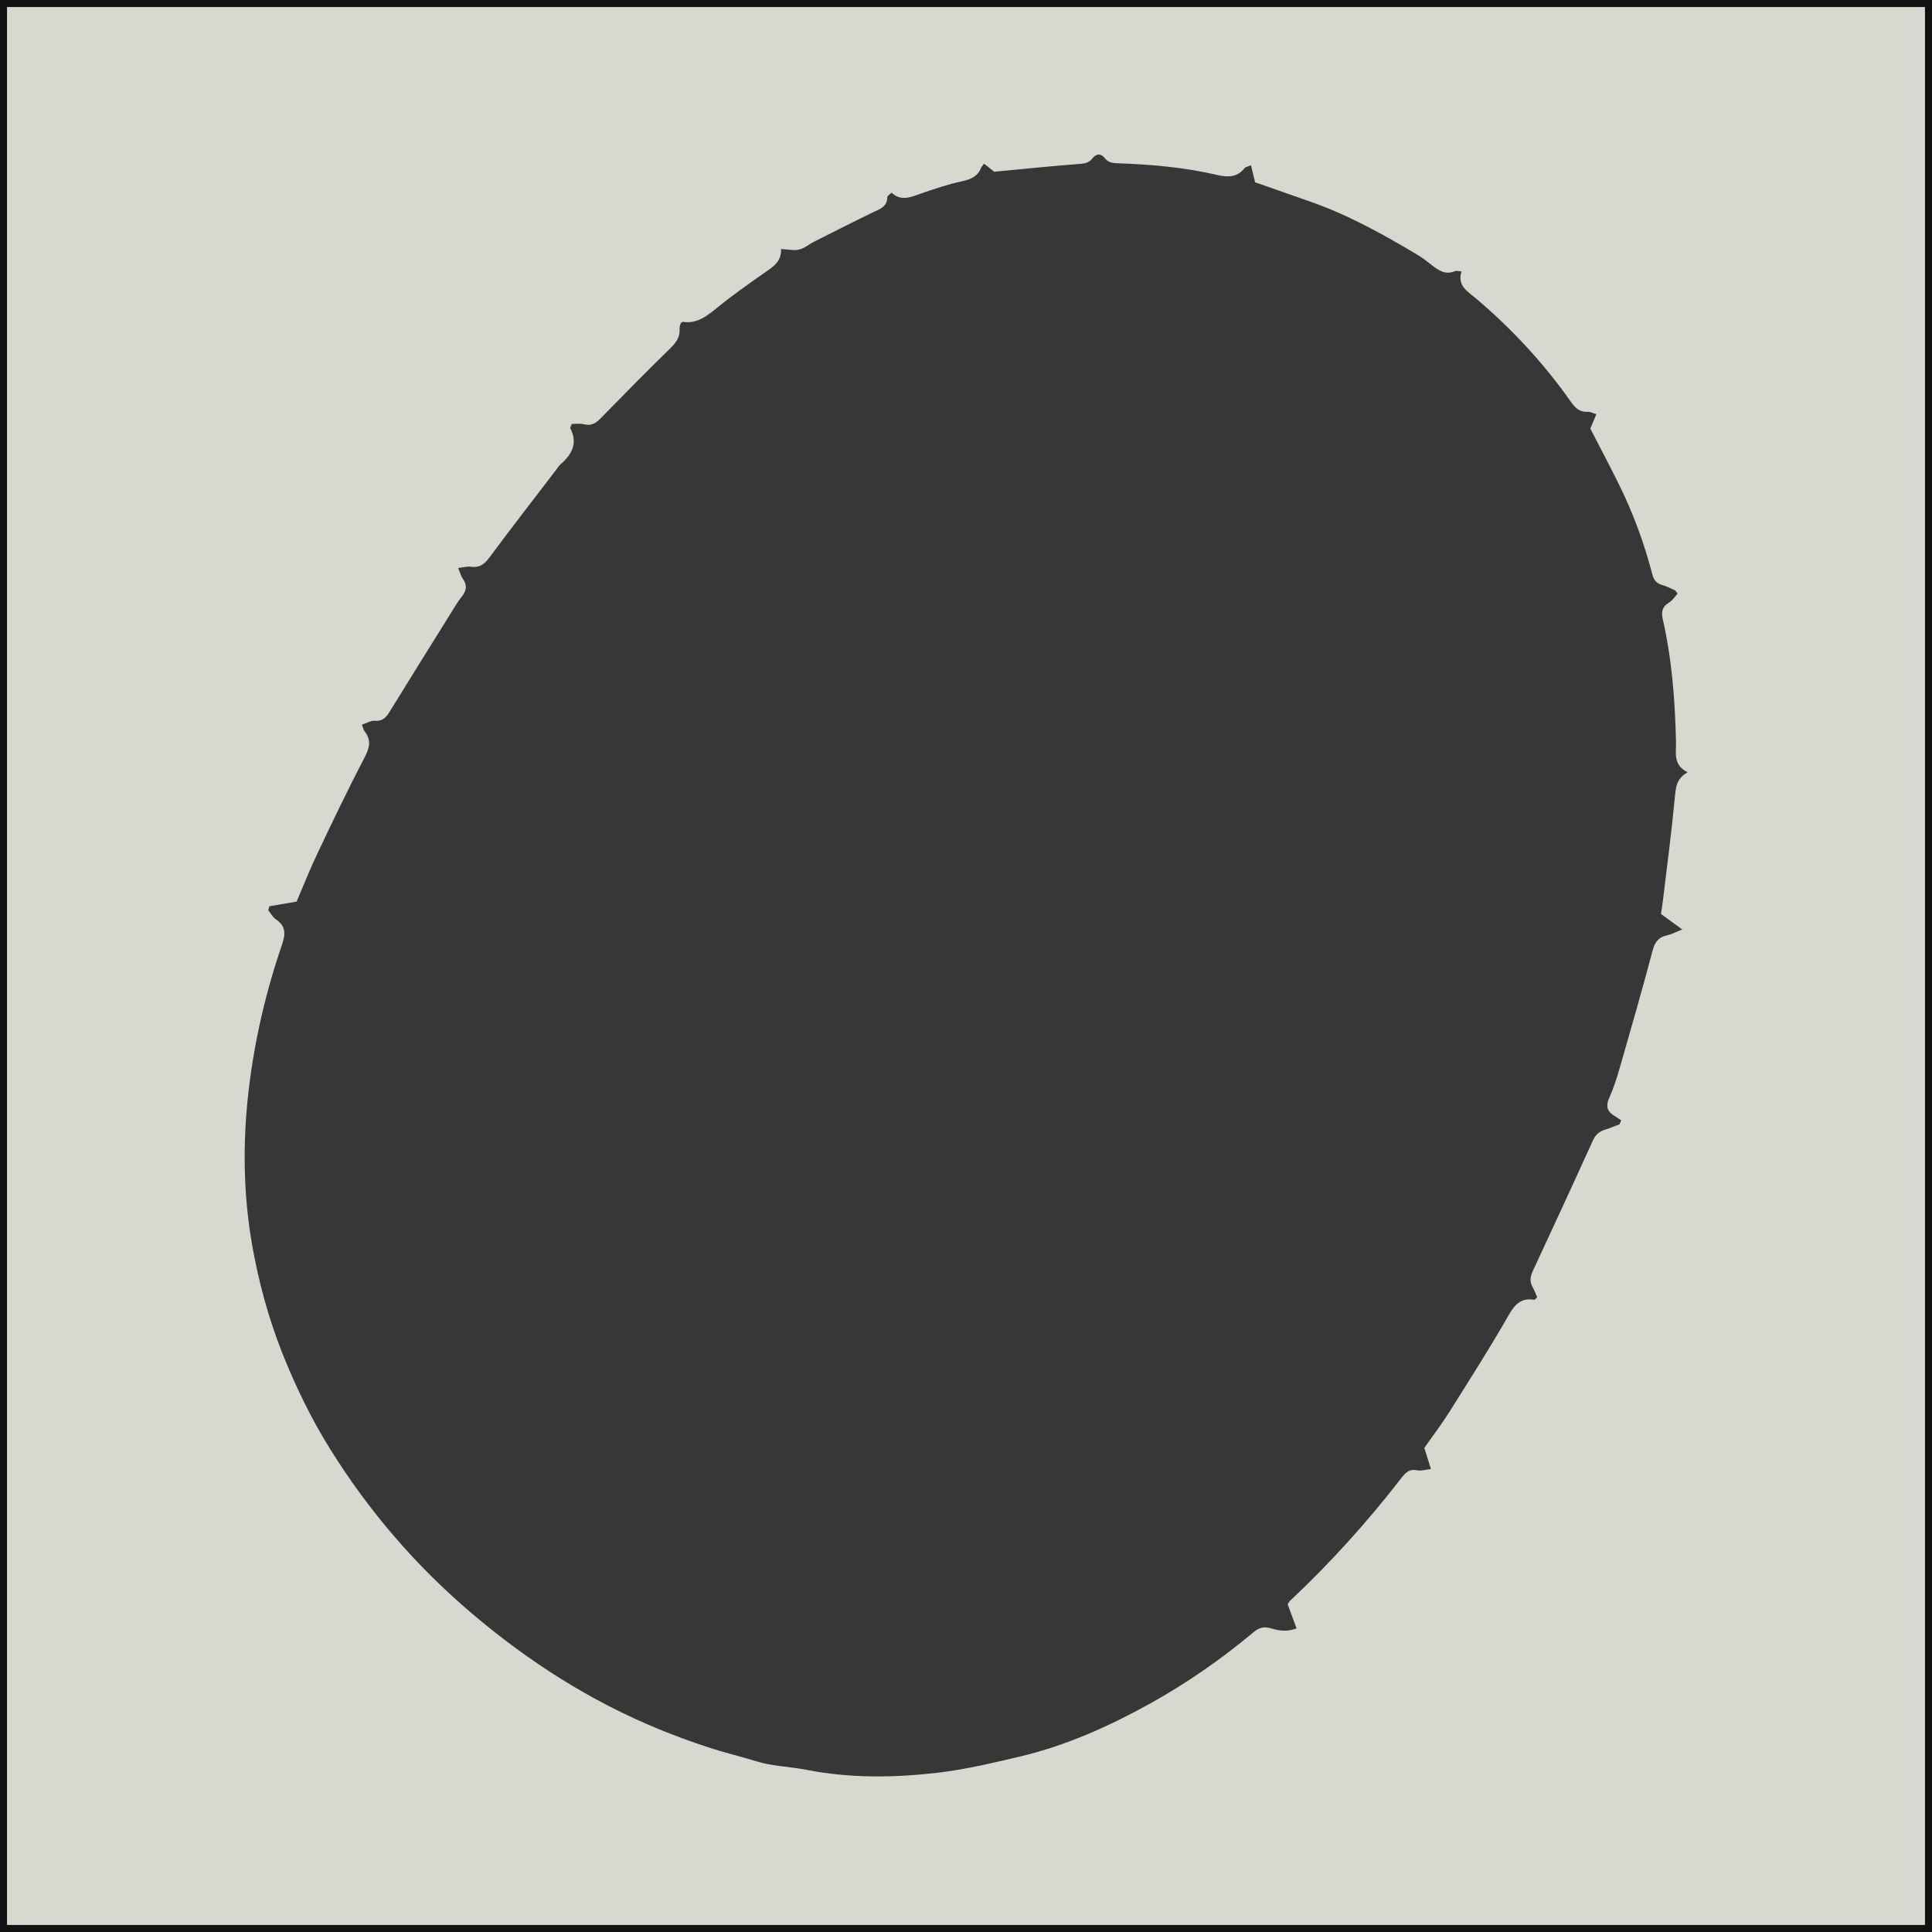 <svg width="275" height="275" viewBox="0 0 275 275" fill="none" xmlns="http://www.w3.org/2000/svg">
<rect x="0.5" y="0.5" width="274" height="274" fill="#D8D7D0"/>
<g filter="url(#filter0_f_333_4982)">
<path d="M38.347 128.995C39.595 128.791 40.843 128.562 42.218 128.333C43.185 126.067 44.102 123.75 45.171 121.509C47.336 116.926 49.525 112.368 51.868 107.861C52.581 106.486 52.912 105.391 51.894 104.092C51.741 103.889 51.69 103.609 51.511 103.15C52.174 102.947 52.785 102.539 53.345 102.59C54.593 102.717 55.076 101.928 55.611 101.062C58.412 96.53 61.213 91.998 64.039 87.491C64.6 86.599 65.109 85.683 65.771 84.868C66.458 84.002 66.484 83.238 65.873 82.373C65.618 82.016 65.516 81.558 65.211 80.845C65.924 80.768 66.484 80.59 66.993 80.666C68.19 80.845 68.903 80.361 69.616 79.419C72.748 75.192 75.981 71.041 79.164 66.866C79.368 66.611 79.546 66.305 79.775 66.102C81.38 64.701 82.296 63.123 81.176 60.958C81.125 60.882 81.252 60.729 81.38 60.347C81.914 60.347 82.576 60.245 83.162 60.398C84.231 60.653 84.868 60.194 85.555 59.481C88.815 56.146 92.1 52.81 95.435 49.551C96.225 48.761 96.81 47.998 96.734 46.826C96.708 46.521 96.836 46.19 96.886 46.011C97.065 45.884 97.116 45.808 97.167 45.808C99.28 46.139 100.681 44.916 102.183 43.72C104.271 42.014 106.486 40.461 108.701 38.907C109.949 38.041 111.273 37.278 111.171 35.444C112.139 35.495 112.979 35.699 113.743 35.521C114.481 35.368 115.118 34.782 115.831 34.426C118.657 33 121.458 31.574 124.31 30.199C125.278 29.741 126.296 29.41 126.296 28.06C126.296 27.882 126.627 27.703 126.907 27.423C128.206 28.646 129.53 28.111 130.931 27.602C132.917 26.914 134.928 26.227 136.965 25.794C138.238 25.514 139.181 25.081 139.664 23.859C139.741 23.68 139.893 23.553 140.072 23.299C140.734 23.808 141.268 24.241 141.523 24.444C145.801 24.037 149.773 23.63 153.745 23.324C154.458 23.273 155.018 23.146 155.451 22.585C156.012 21.872 156.674 21.771 157.259 22.509C157.819 23.247 158.558 23.222 159.373 23.247C164.032 23.426 168.692 23.833 173.25 24.903C174.778 25.259 176.102 25.259 177.146 23.935C177.273 23.757 177.579 23.731 178.062 23.528C178.266 24.393 178.444 25.106 178.648 25.947C181.245 26.863 183.919 27.78 186.567 28.722C191.94 30.606 196.88 33.356 201.743 36.259C202.481 36.692 203.143 37.227 203.831 37.761C204.799 38.5 205.741 39.162 207.065 38.602C207.268 38.5 207.574 38.602 208.032 38.627C207.37 40.715 208.949 41.505 210.171 42.548C215.264 46.877 219.771 51.741 223.616 57.215C224.227 58.081 224.863 58.692 226.009 58.616C226.366 58.59 226.722 58.819 227.231 58.947C226.9 59.711 226.646 60.347 226.366 61.009C227.741 63.683 229.167 66.356 230.491 69.055C232.502 73.129 234.056 77.382 235.201 81.787C235.405 82.602 235.812 83.035 236.576 83.264C237.213 83.442 237.799 83.748 238.384 84.002C238.486 84.053 238.562 84.206 238.792 84.486C238.41 84.919 238.053 85.479 237.544 85.785C236.576 86.37 236.449 87.134 236.678 88.127C236.907 89.095 237.086 90.062 237.264 91.03C238.13 95.817 238.435 100.655 238.562 105.518C238.613 107.097 238.079 108.879 240.218 109.923C238.512 110.891 238.537 112.215 238.384 113.616C237.926 118.454 237.289 123.291 236.704 128.129C236.627 128.766 236.525 129.428 236.424 130.09C237.366 130.778 238.231 131.414 239.454 132.305C238.486 132.687 237.926 132.993 237.34 133.12C236.093 133.375 235.558 134.062 235.227 135.31C233.75 140.912 232.146 146.463 230.542 152.039C230.134 153.491 229.65 154.942 229.039 156.317C228.606 157.335 228.683 158.074 229.6 158.71C229.981 158.965 230.363 159.22 230.771 159.474C230.694 159.653 230.593 159.831 230.516 160.035C229.88 160.264 229.268 160.544 228.606 160.748C227.741 161.002 227.155 161.41 226.748 162.301C223.921 168.539 221.044 174.752 218.167 180.94C217.81 181.729 217.708 182.416 218.141 183.18C218.421 183.664 218.599 184.199 218.803 184.657C218.549 184.886 218.447 185.039 218.37 185.014C216.537 184.708 215.646 185.625 214.755 187.178C212.081 191.863 209.178 196.396 206.301 200.979C205.181 202.761 203.907 204.416 202.736 206.097C203.042 207.09 203.347 208.007 203.678 209.102C202.838 209.204 202.227 209.407 201.718 209.28C200.674 209.051 200.113 209.56 199.553 210.273C194.715 216.537 189.444 222.393 183.664 227.817C183.512 227.944 183.435 228.123 183.282 228.352C183.69 229.447 184.097 230.567 184.556 231.789C183.13 232.324 181.958 232.095 180.863 231.764C179.819 231.458 179.132 231.738 178.368 232.375C173.81 236.194 168.947 239.555 163.752 242.458C157.87 245.717 151.759 248.467 145.19 250.021C141.294 250.937 137.373 251.879 133.4 252.338C127.187 253.051 120.898 253.127 114.736 251.905C112.393 251.447 109.975 251.421 107.683 250.708C105.366 249.995 102.972 249.435 100.681 248.671C98.363 247.907 96.072 247.067 93.831 246.15C84.079 242.153 75.294 236.551 67.248 229.727C59.252 222.954 52.479 215.085 46.954 206.199C44.255 201.87 42.039 197.261 40.13 192.474C38.194 187.535 36.819 182.467 35.903 177.298C34.604 169.914 34.528 162.428 35.419 154.967C36.259 147.94 37.863 141.09 40.155 134.419C40.664 132.916 40.69 131.822 39.264 130.854C38.806 130.548 38.525 129.988 38.169 129.53C38.245 129.377 38.296 129.199 38.347 128.995Z" fill="#373737"/>
</g>
<rect x="0.5" y="0.5" width="274" height="274" stroke="#111111"/>
<defs>
<filter id="filter0_f_333_4982" x="26.826" y="14.001" width="221.391" height="246.853" filterUnits="userSpaceOnUse" color-interpolation-filters="sRGB">
<feFlood flood-opacity="0" result="BackgroundImageFix"/>
<feBlend mode="normal" in="SourceGraphic" in2="BackgroundImageFix" result="shape"/>
<feGaussianBlur stdDeviation="4" result="effect1_foregroundBlur_333_4982"/>
</filter>
</defs>
</svg>
